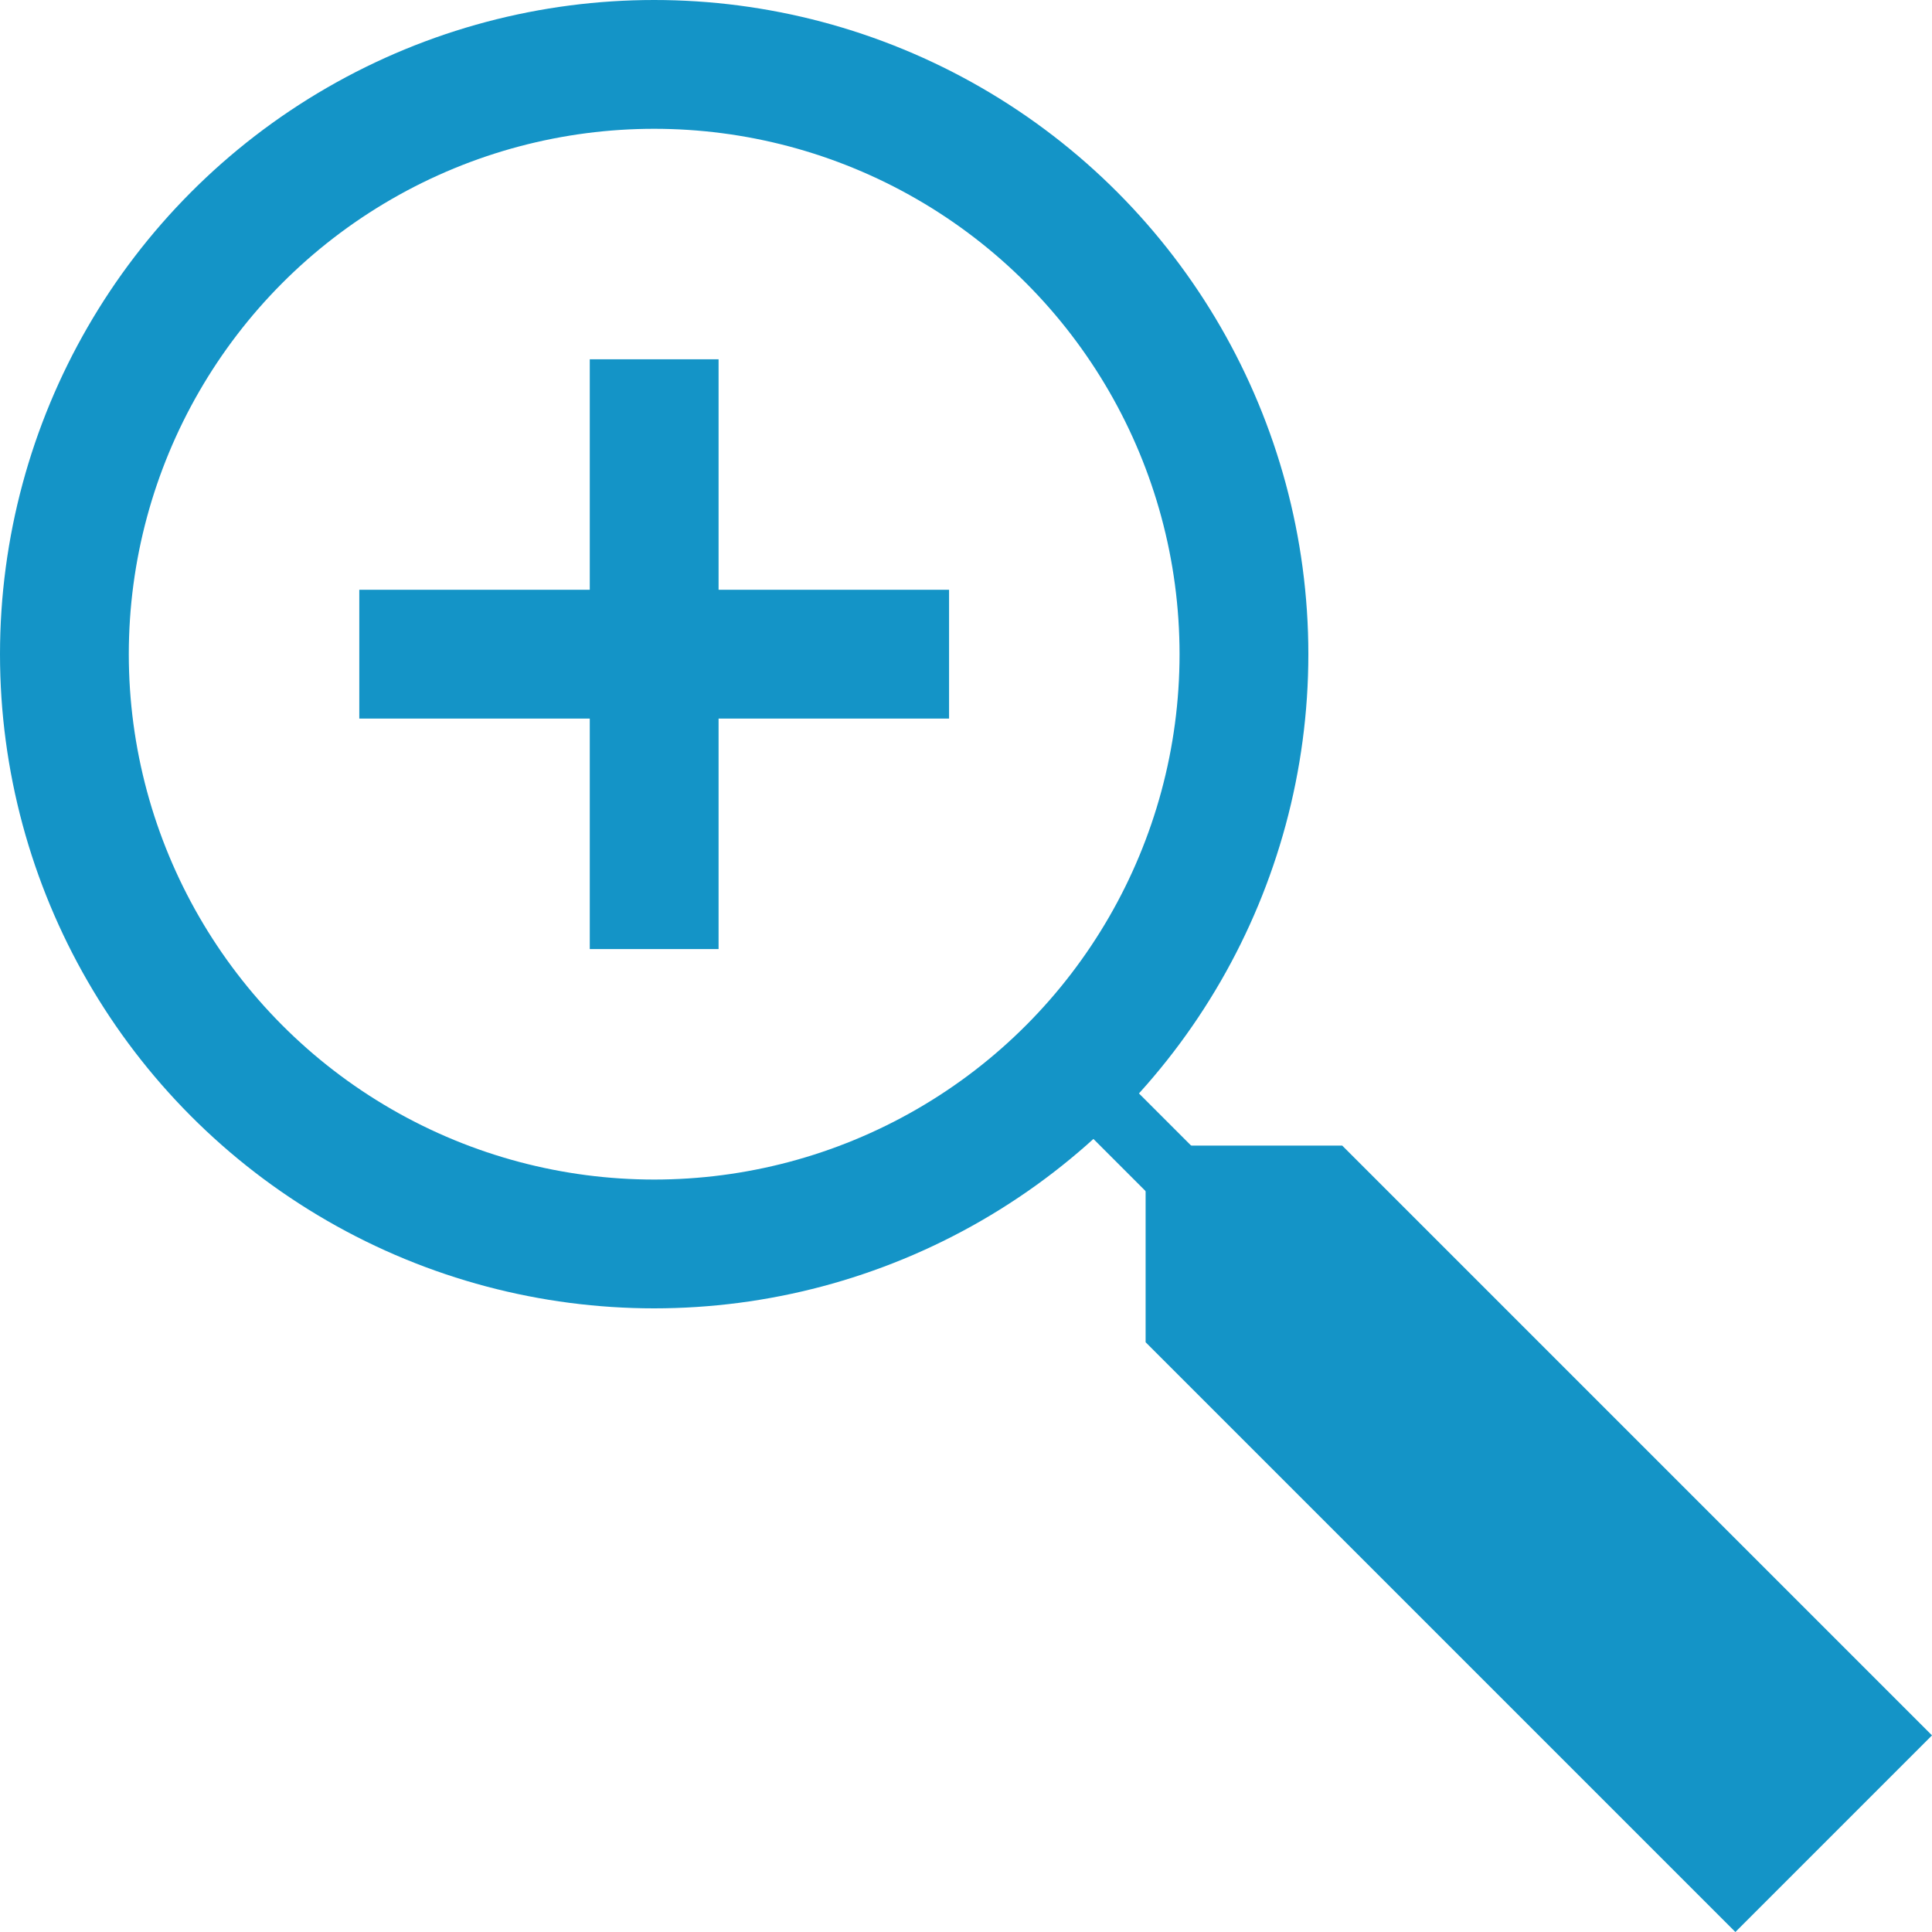 <?xml version="1.0" encoding="UTF-8"?>
<svg width="30px" height="30px" viewBox="0 0 30 30" version="1.1" xmlns="http://www.w3.org/2000/svg" xmlns:xlink="http://www.w3.org/1999/xlink">
    <!-- Generator: Sketch 53.2 (72643) - https://sketchapp.com -->
    <title>icons8-zoom-in</title>
    <desc>Created with Sketch.</desc>
    <g id="Symbols" stroke="none" stroke-width="1" fill="none" fill-rule="evenodd">
        <g id="Map-Slice" transform="translate(-1155, -45)">
            <g id="icons8-zoom-in" transform="translate(1156, 46)">
                <polygon id="Path" fill="#1494C7" fill-rule="nonzero" points="29 25.947 25.947 29 16.789 19.842 16.789 16.789 19.842 16.789"></polygon>
                <circle id="Oval" stroke="#1494C7" stroke-width="2" cx="9.158" cy="9.158" r="9.158"></circle>
                <path d="M15.263,15.263 L19.079,19.079" id="Path" stroke="#1494C7"></path>
                <path d="M9.158,4.579 L9.158,13.737" id="Path" stroke="#1494C7" stroke-width="2"></path>
                <path d="M4.579,9.158 L13.737,9.158" id="Path" stroke="#1494C7" stroke-width="2"></path>
            </g>
        </g>
    </g>
</svg>